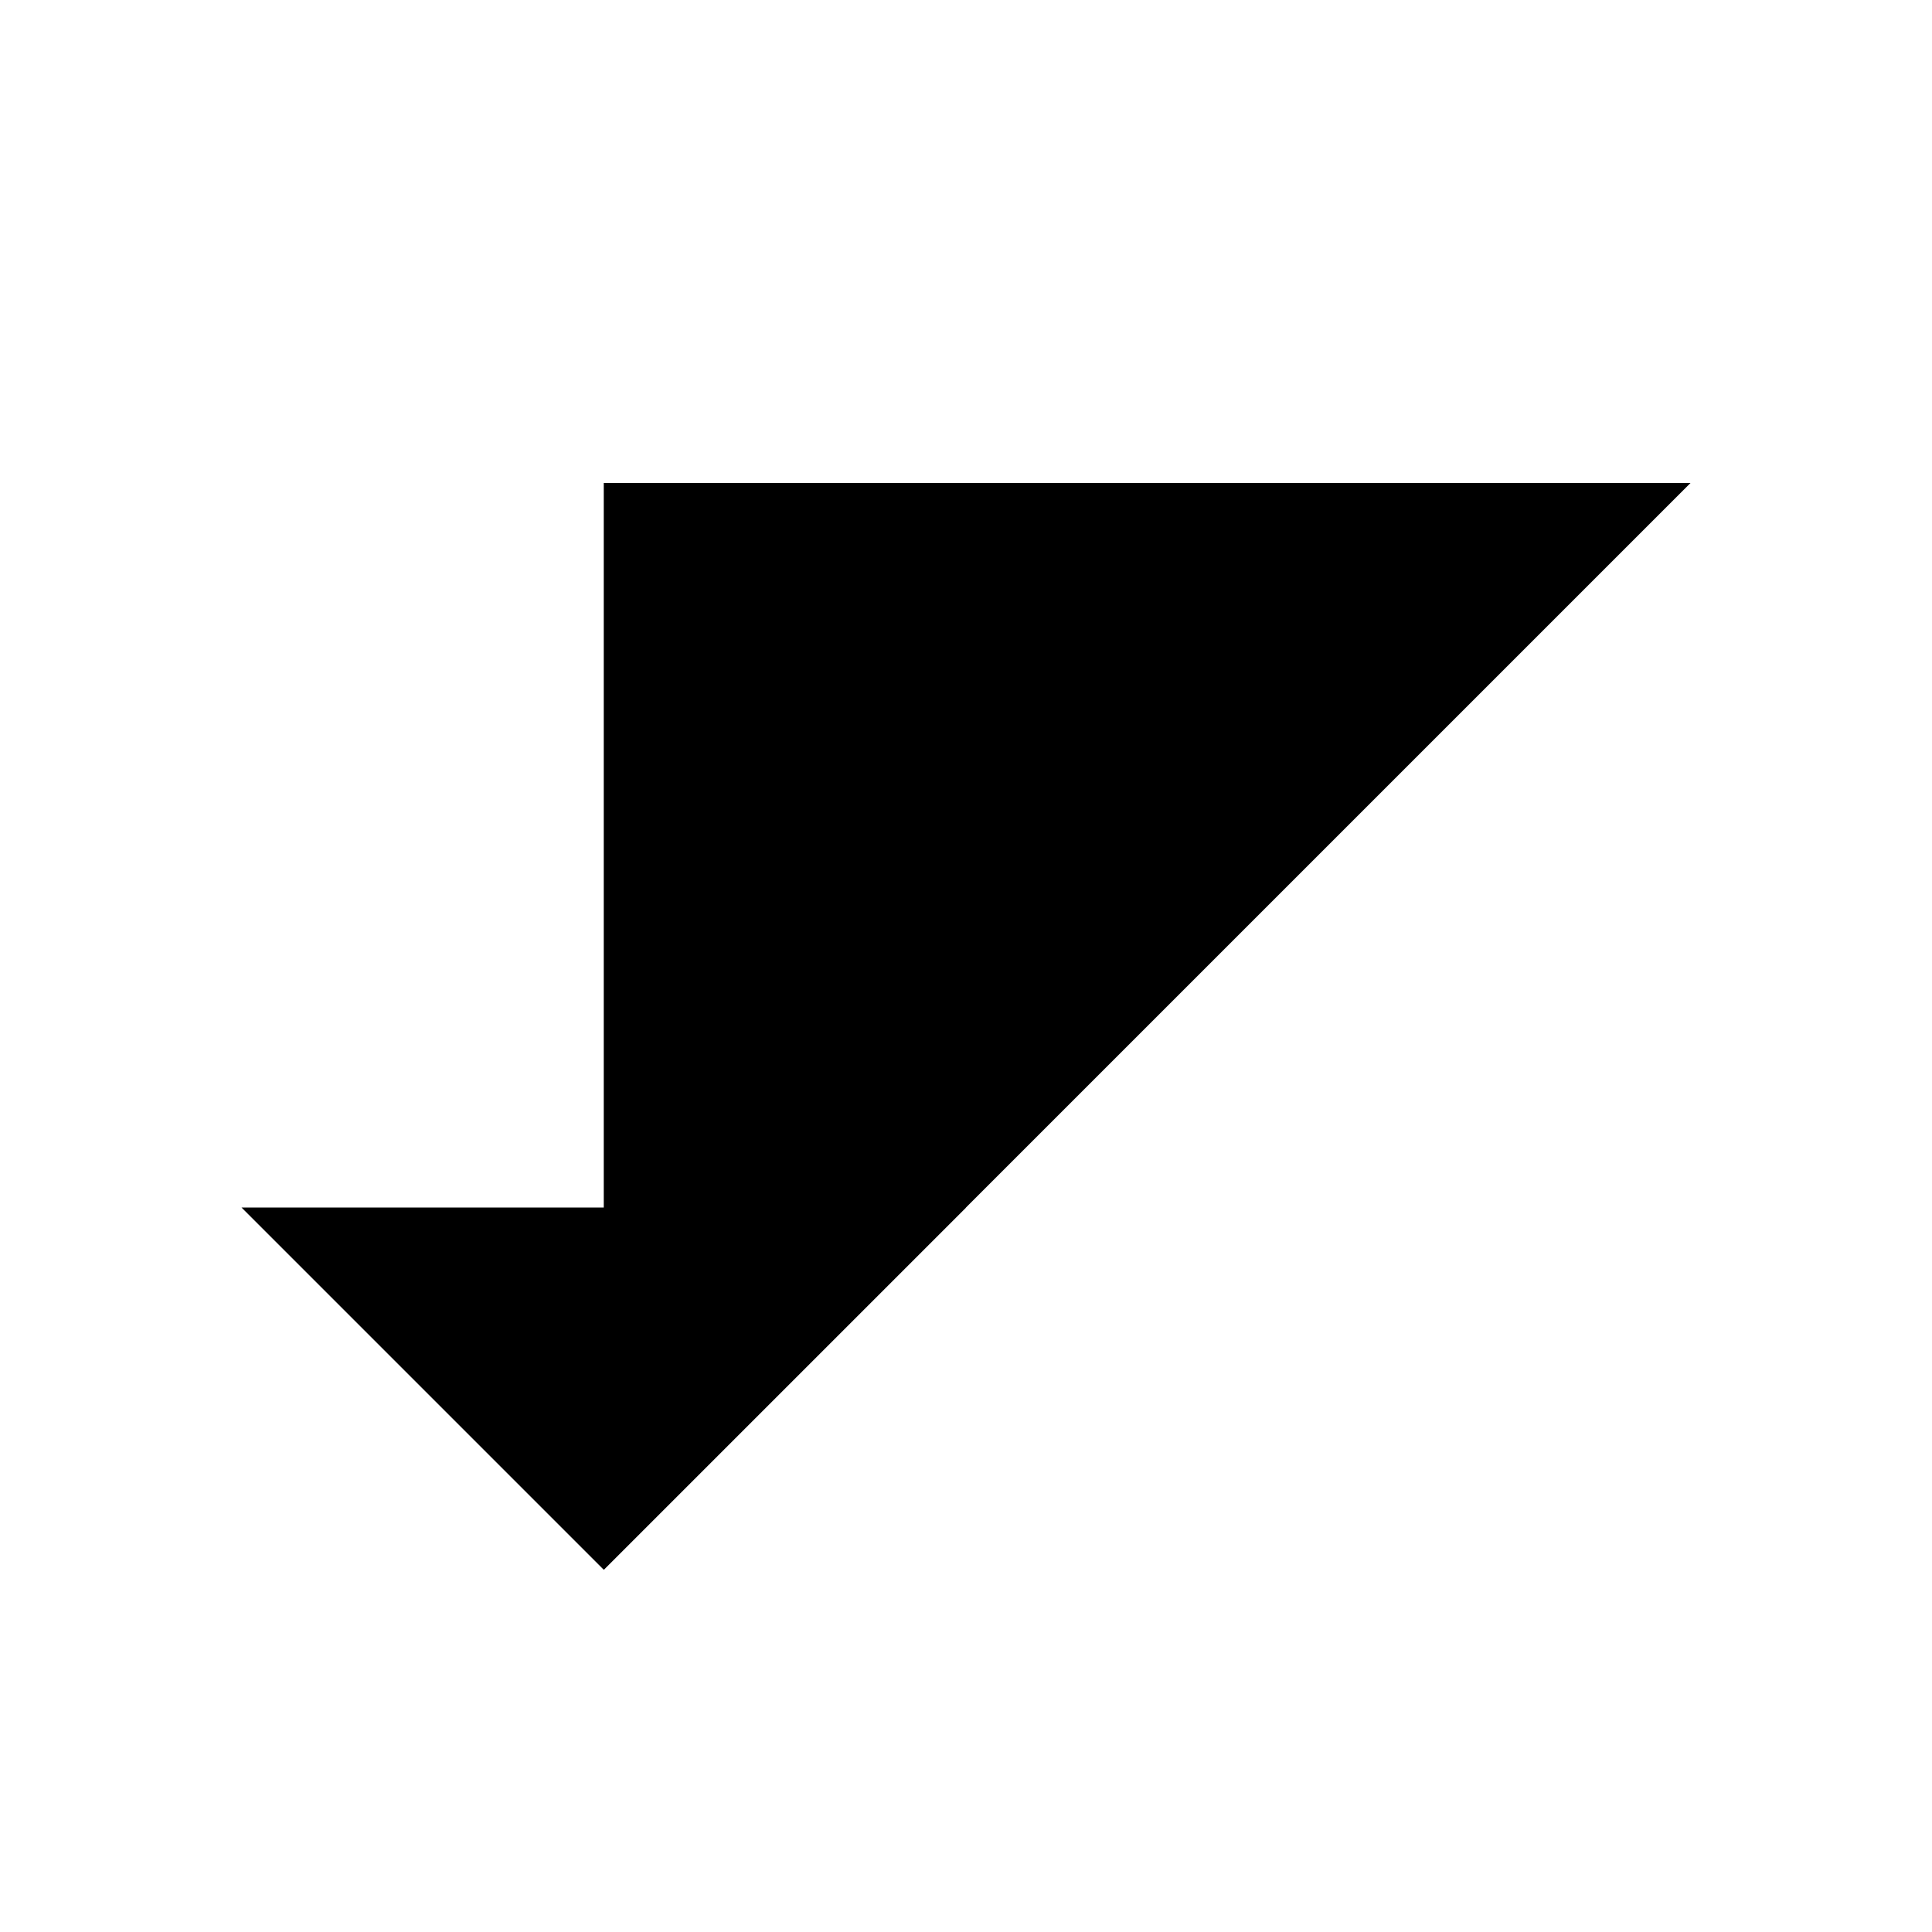 <svg viewBox="0 0 32 32" xmlns="http://www.w3.org/2000/svg">
<path d="M16 20L10 26L4 20" stroke-width="2" stroke-linecap="round" stroke-linejoin="round"/>
<path d="M28 8H10V26" stroke-width="2" stroke-linecap="round" stroke-linejoin="round"/>
</svg>
